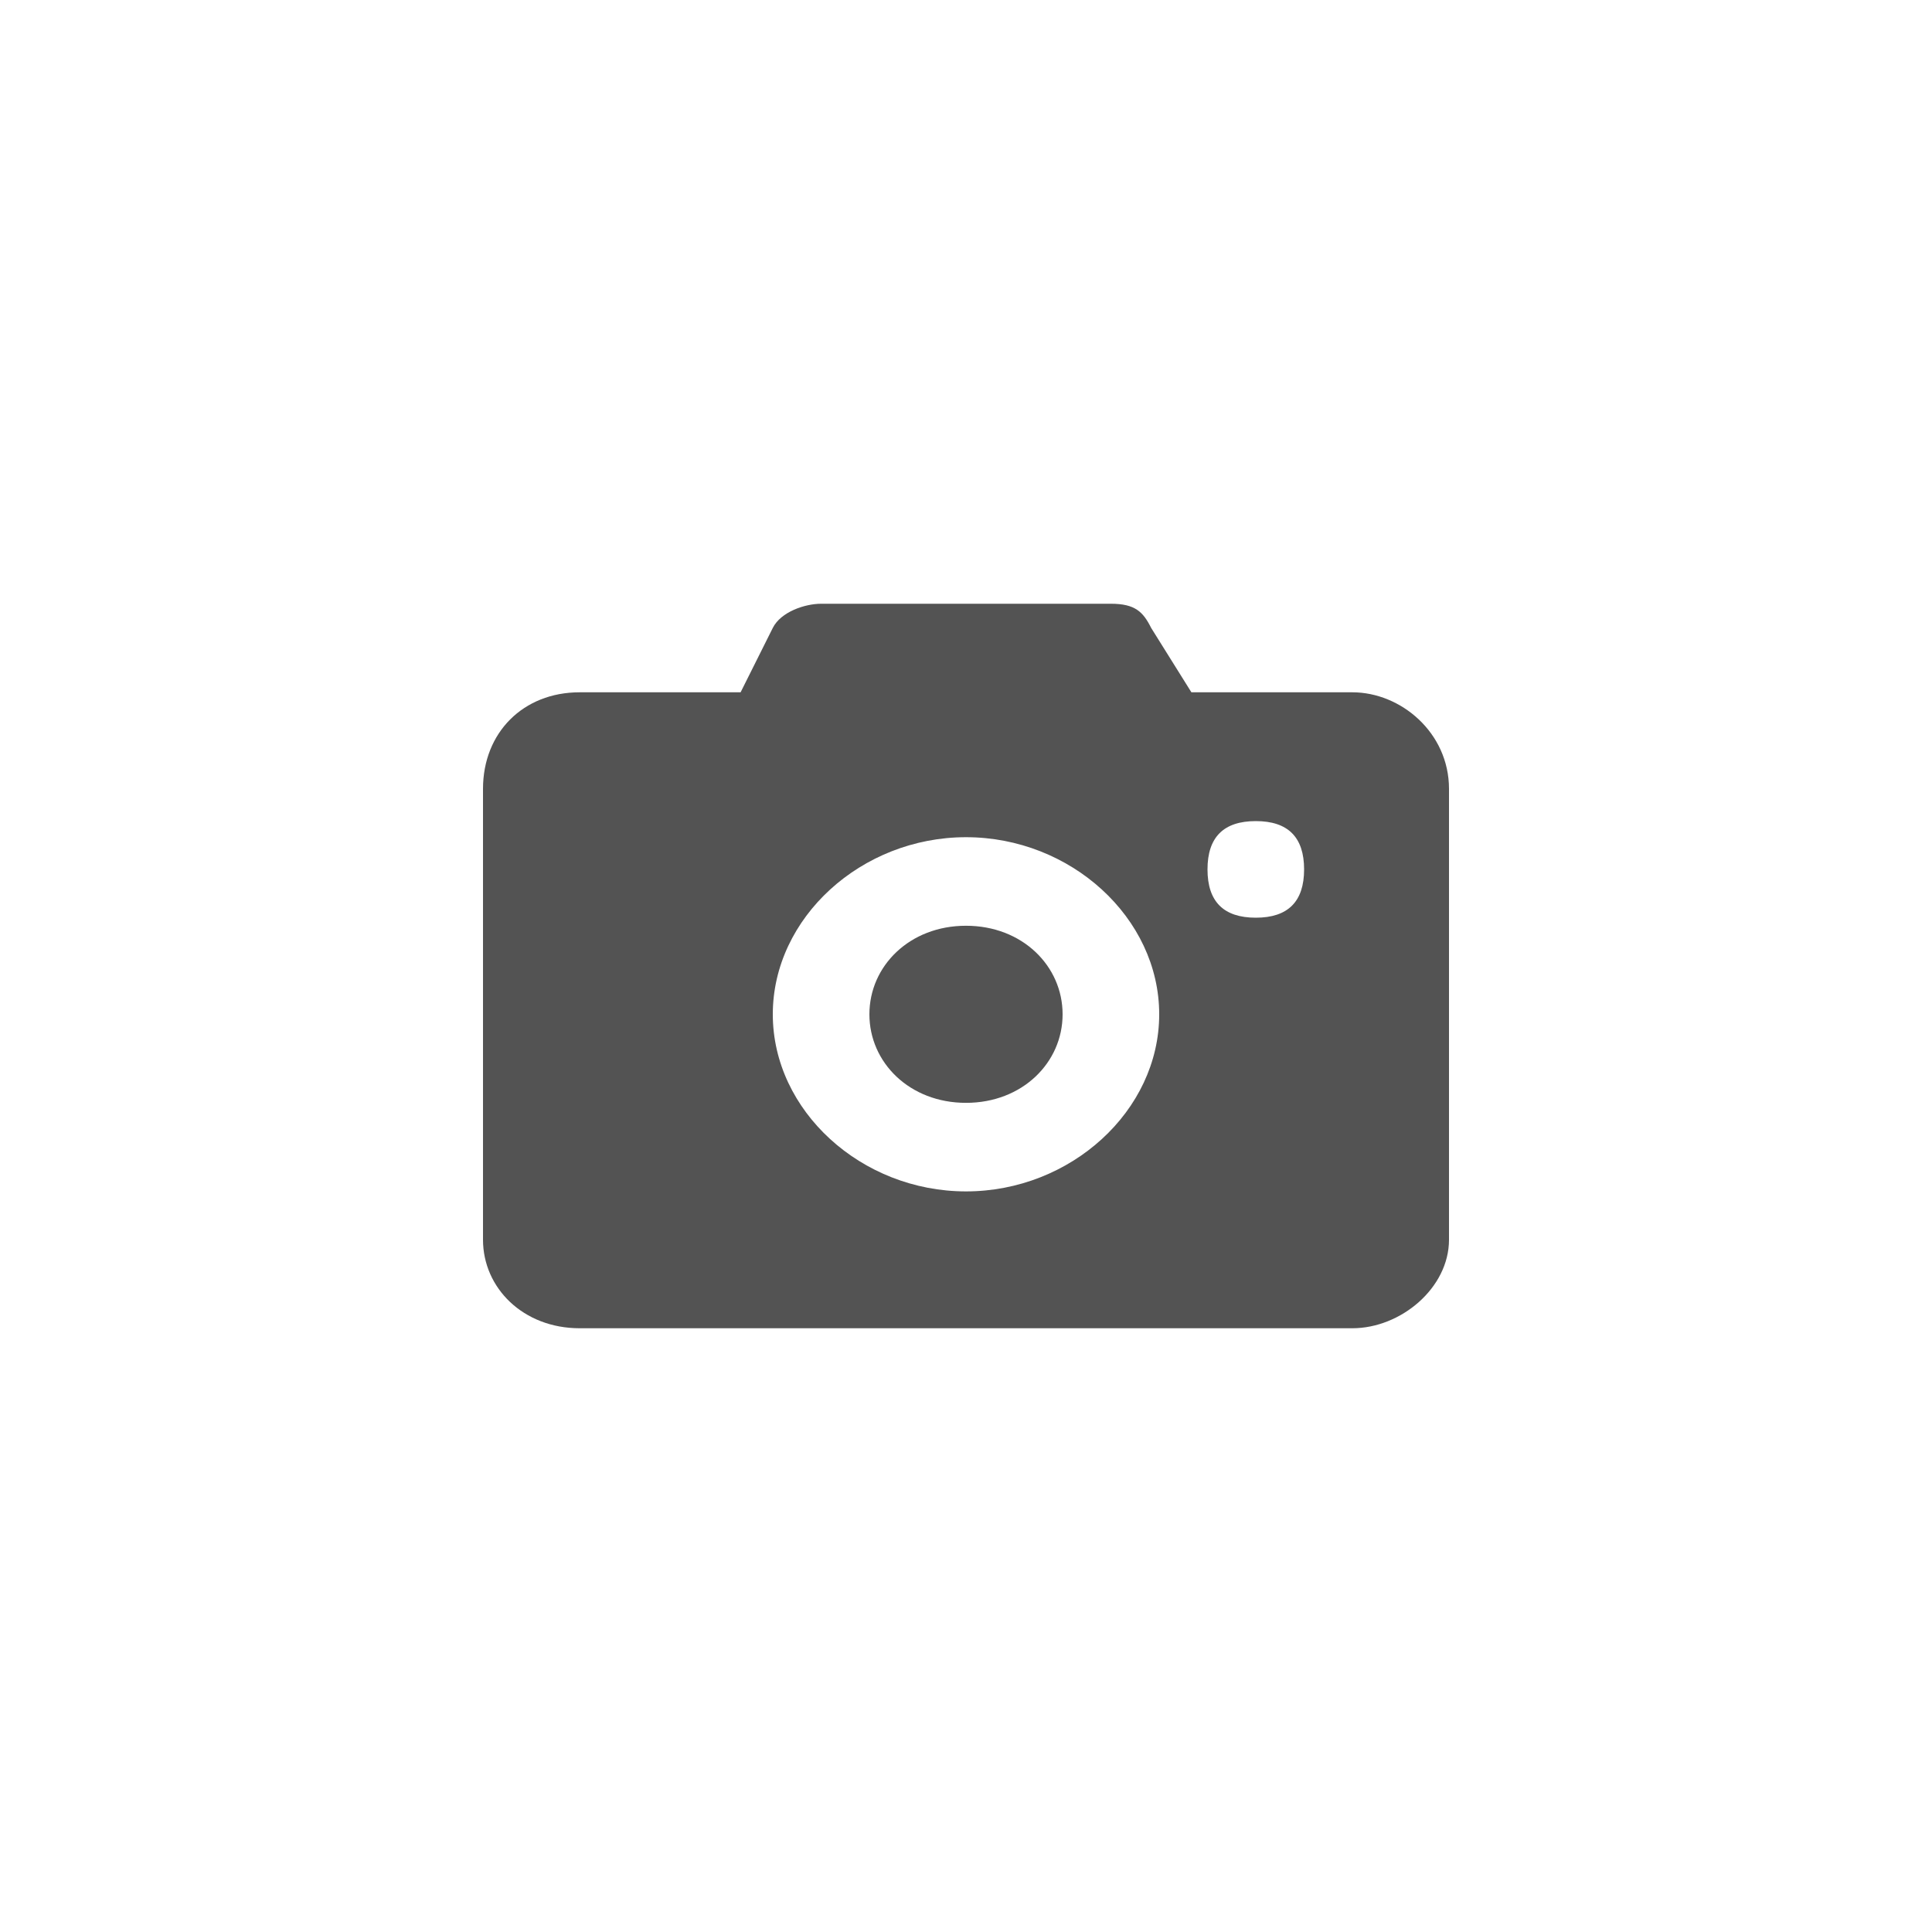 <?xml version="1.0" encoding="utf-8"?>
<!-- Generator: Adobe Illustrator 25.2.1, SVG Export Plug-In . SVG Version: 6.00 Build 0)  -->
<svg version="1.1" id="poi-beauty" xmlns="http://www.w3.org/2000/svg" xmlns:xlink="http://www.w3.org/1999/xlink" x="0px" y="0px"
	 viewBox="0 0 24 24" style="enable-background:new 0 0 24 24;" xml:space="preserve">
<style type="text/css">
	.st0{fill:#535353;}
</style>
<g>
	<path class="st0" d="M16.8,8.6h-2l-0.5-0.8c-0.1-0.2-0.2-0.3-0.5-0.3h-3.6c-0.2,0-0.5,0.1-0.6,0.3L9.2,8.6h-2C6.5,8.6,6,9.1,6,9.8
		v5.6c0,0.6,0.5,1.1,1.2,1.1h9.6c0.6,0,1.2-0.5,1.2-1.1V9.8C18,9.1,17.4,8.6,16.8,8.6z M9.6,12.6c0-1.2,1.1-2.2,2.4-2.2
		s2.4,1,2.4,2.2s-1.1,2.2-2.4,2.2S9.6,13.8,9.6,12.6z M15.6,11.4c-0.4,0-0.6-0.2-0.6-0.6s0.2-0.6,0.6-0.6c0.4,0,0.6,0.2,0.6,0.6
		S16,11.4,15.6,11.4L15.6,11.4z"/>
	<path class="st0" d="M12,13.7c0.7,0,1.2-0.5,1.2-1.1s-0.5-1.1-1.2-1.1s-1.2,0.5-1.2,1.1S11.3,13.7,12,13.7z"/>
</g>
</svg>
